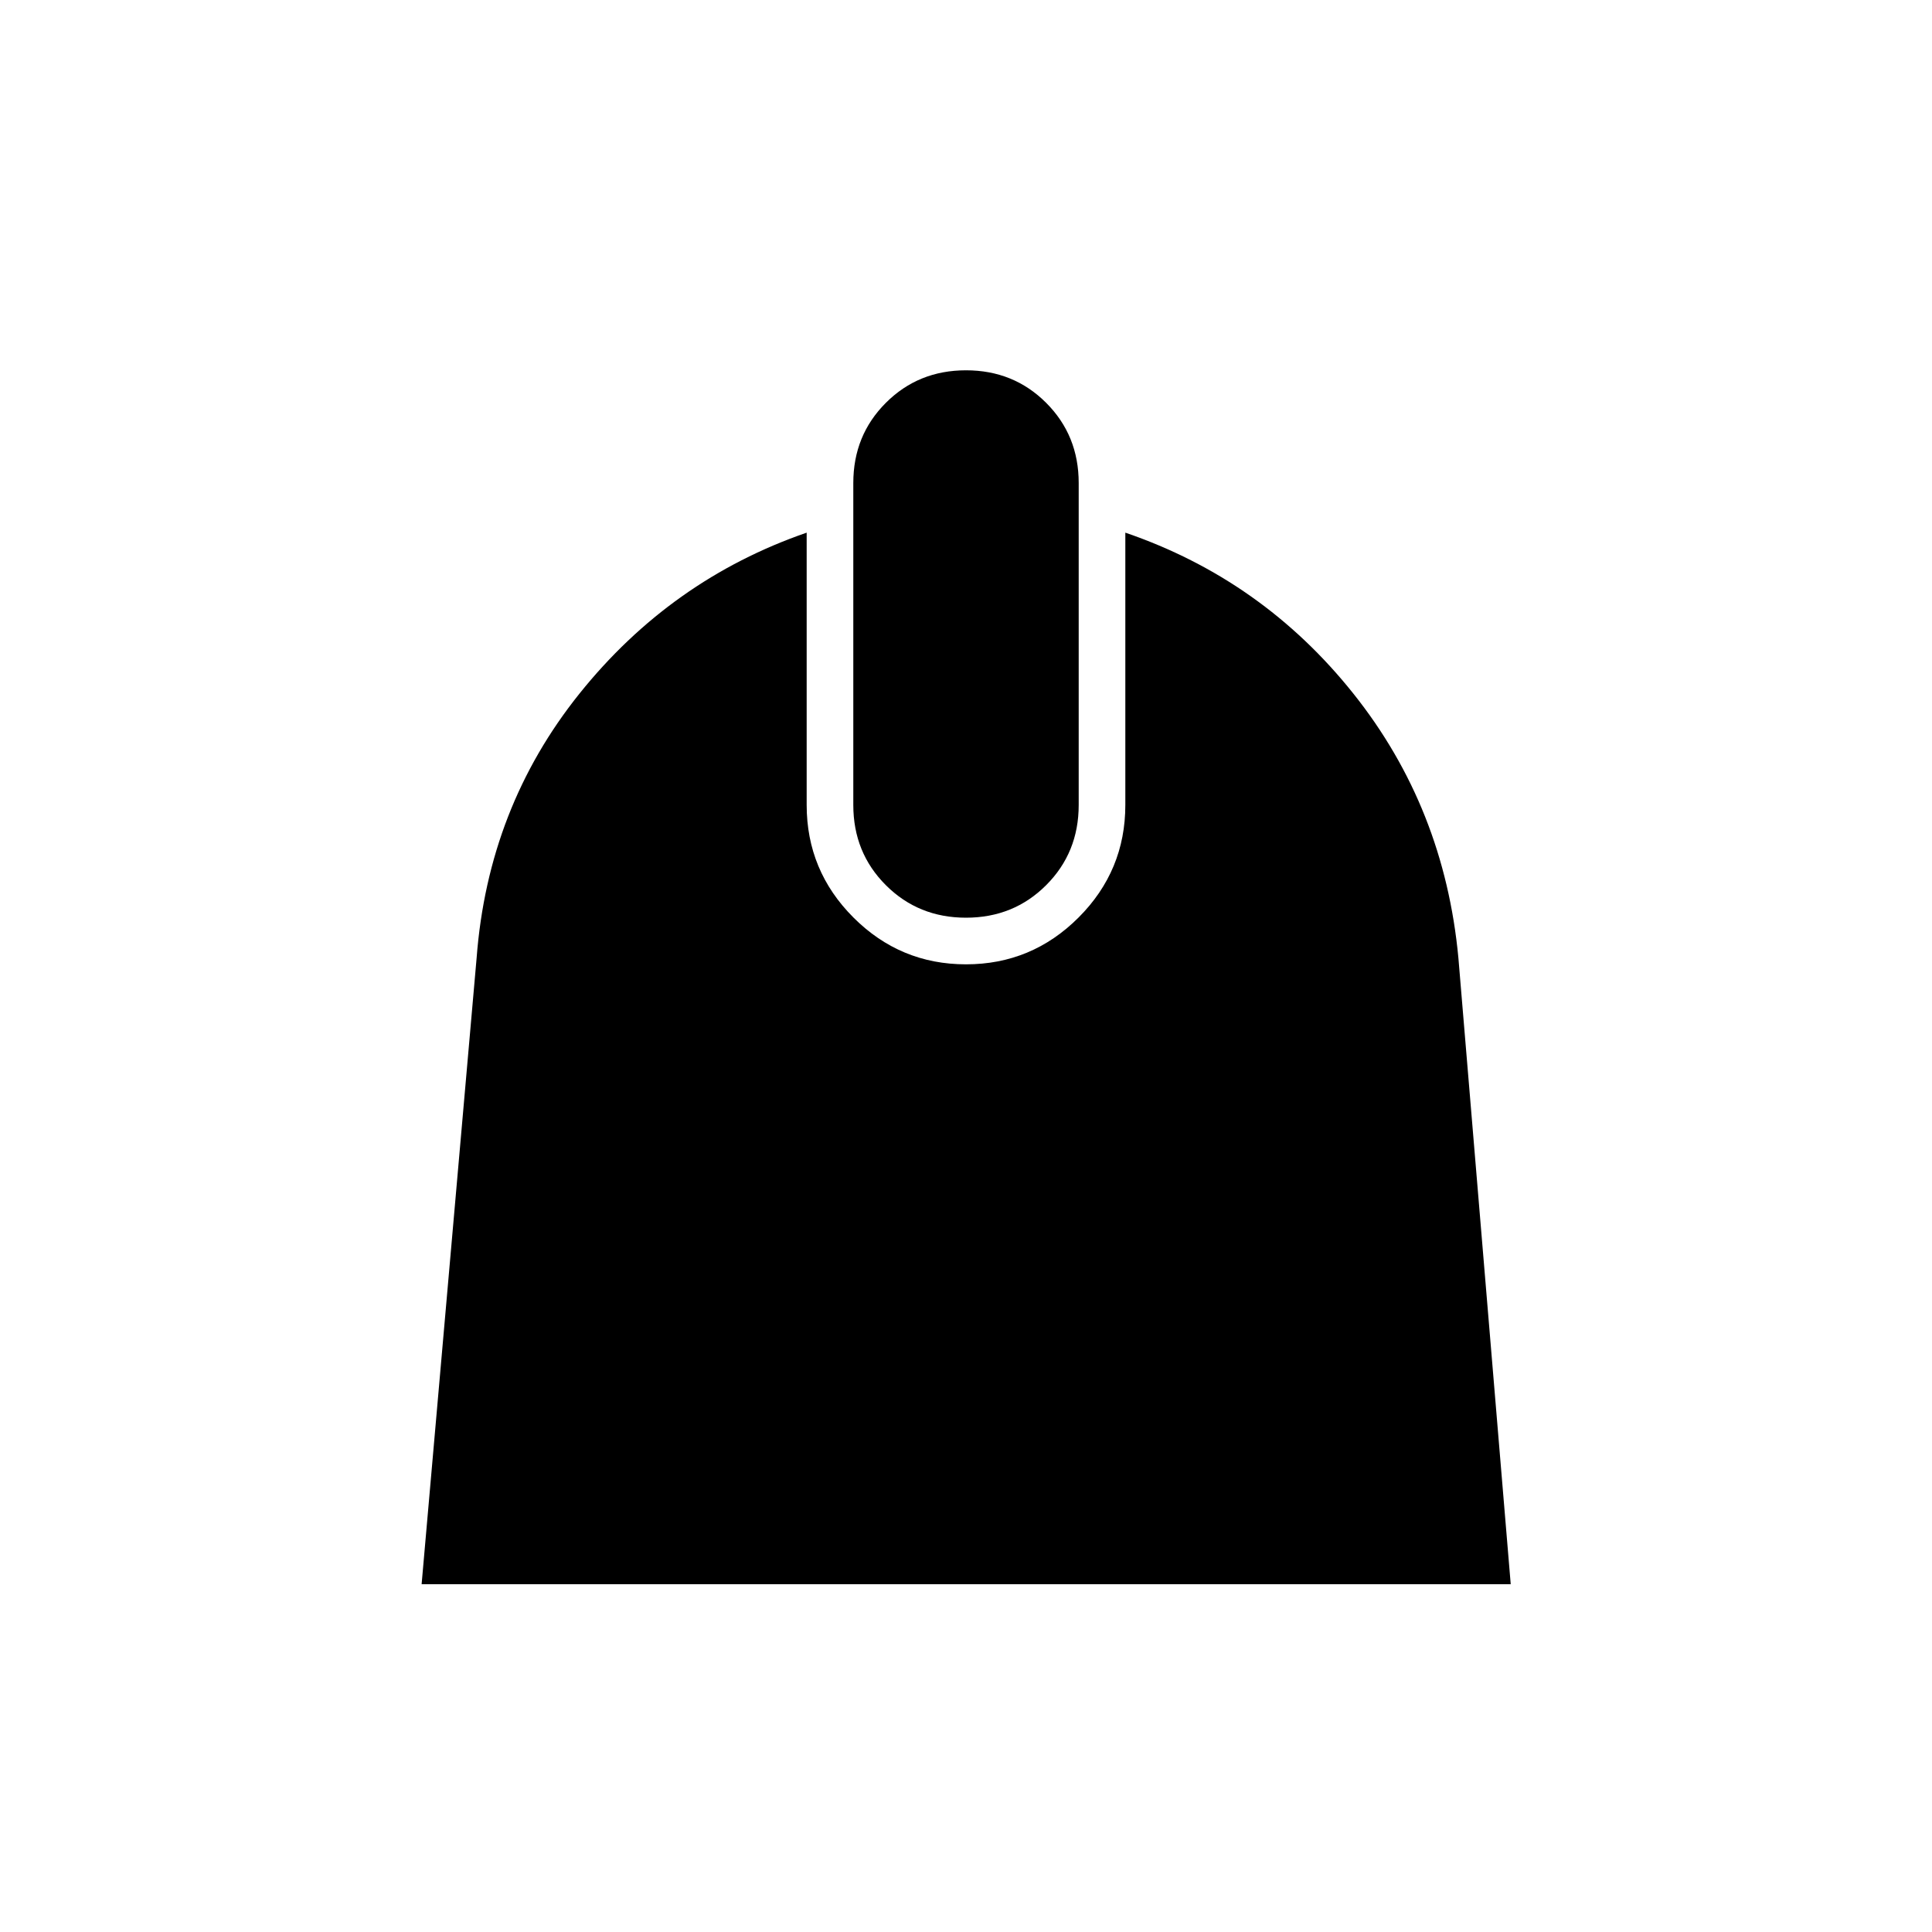 <svg xmlns="http://www.w3.org/2000/svg" height="40" viewBox="0 -960 960 960" width="40"><path d="M209.5-172.83 236.83-484q5.67-74.67 51.09-131.33 45.41-56.67 112.91-80V-560q0 32.67 23.25 55.92T480-480.83q32.67 0 55.92-23.25T559.17-560v-135.33q68.16 23.33 113.33 80 45.17 56.66 52.17 131.33l26 311.17H209.5ZM480-504q-23.67 0-39.83-16.17Q424-536.33 424-560v-160q0-23.67 16.17-39.83Q456.33-776 480-776q23.67 0 39.83 16.17Q536-743.67 536-720v160q0 23.67-16.17 39.83Q503.67-504 480-504Z"/></svg>